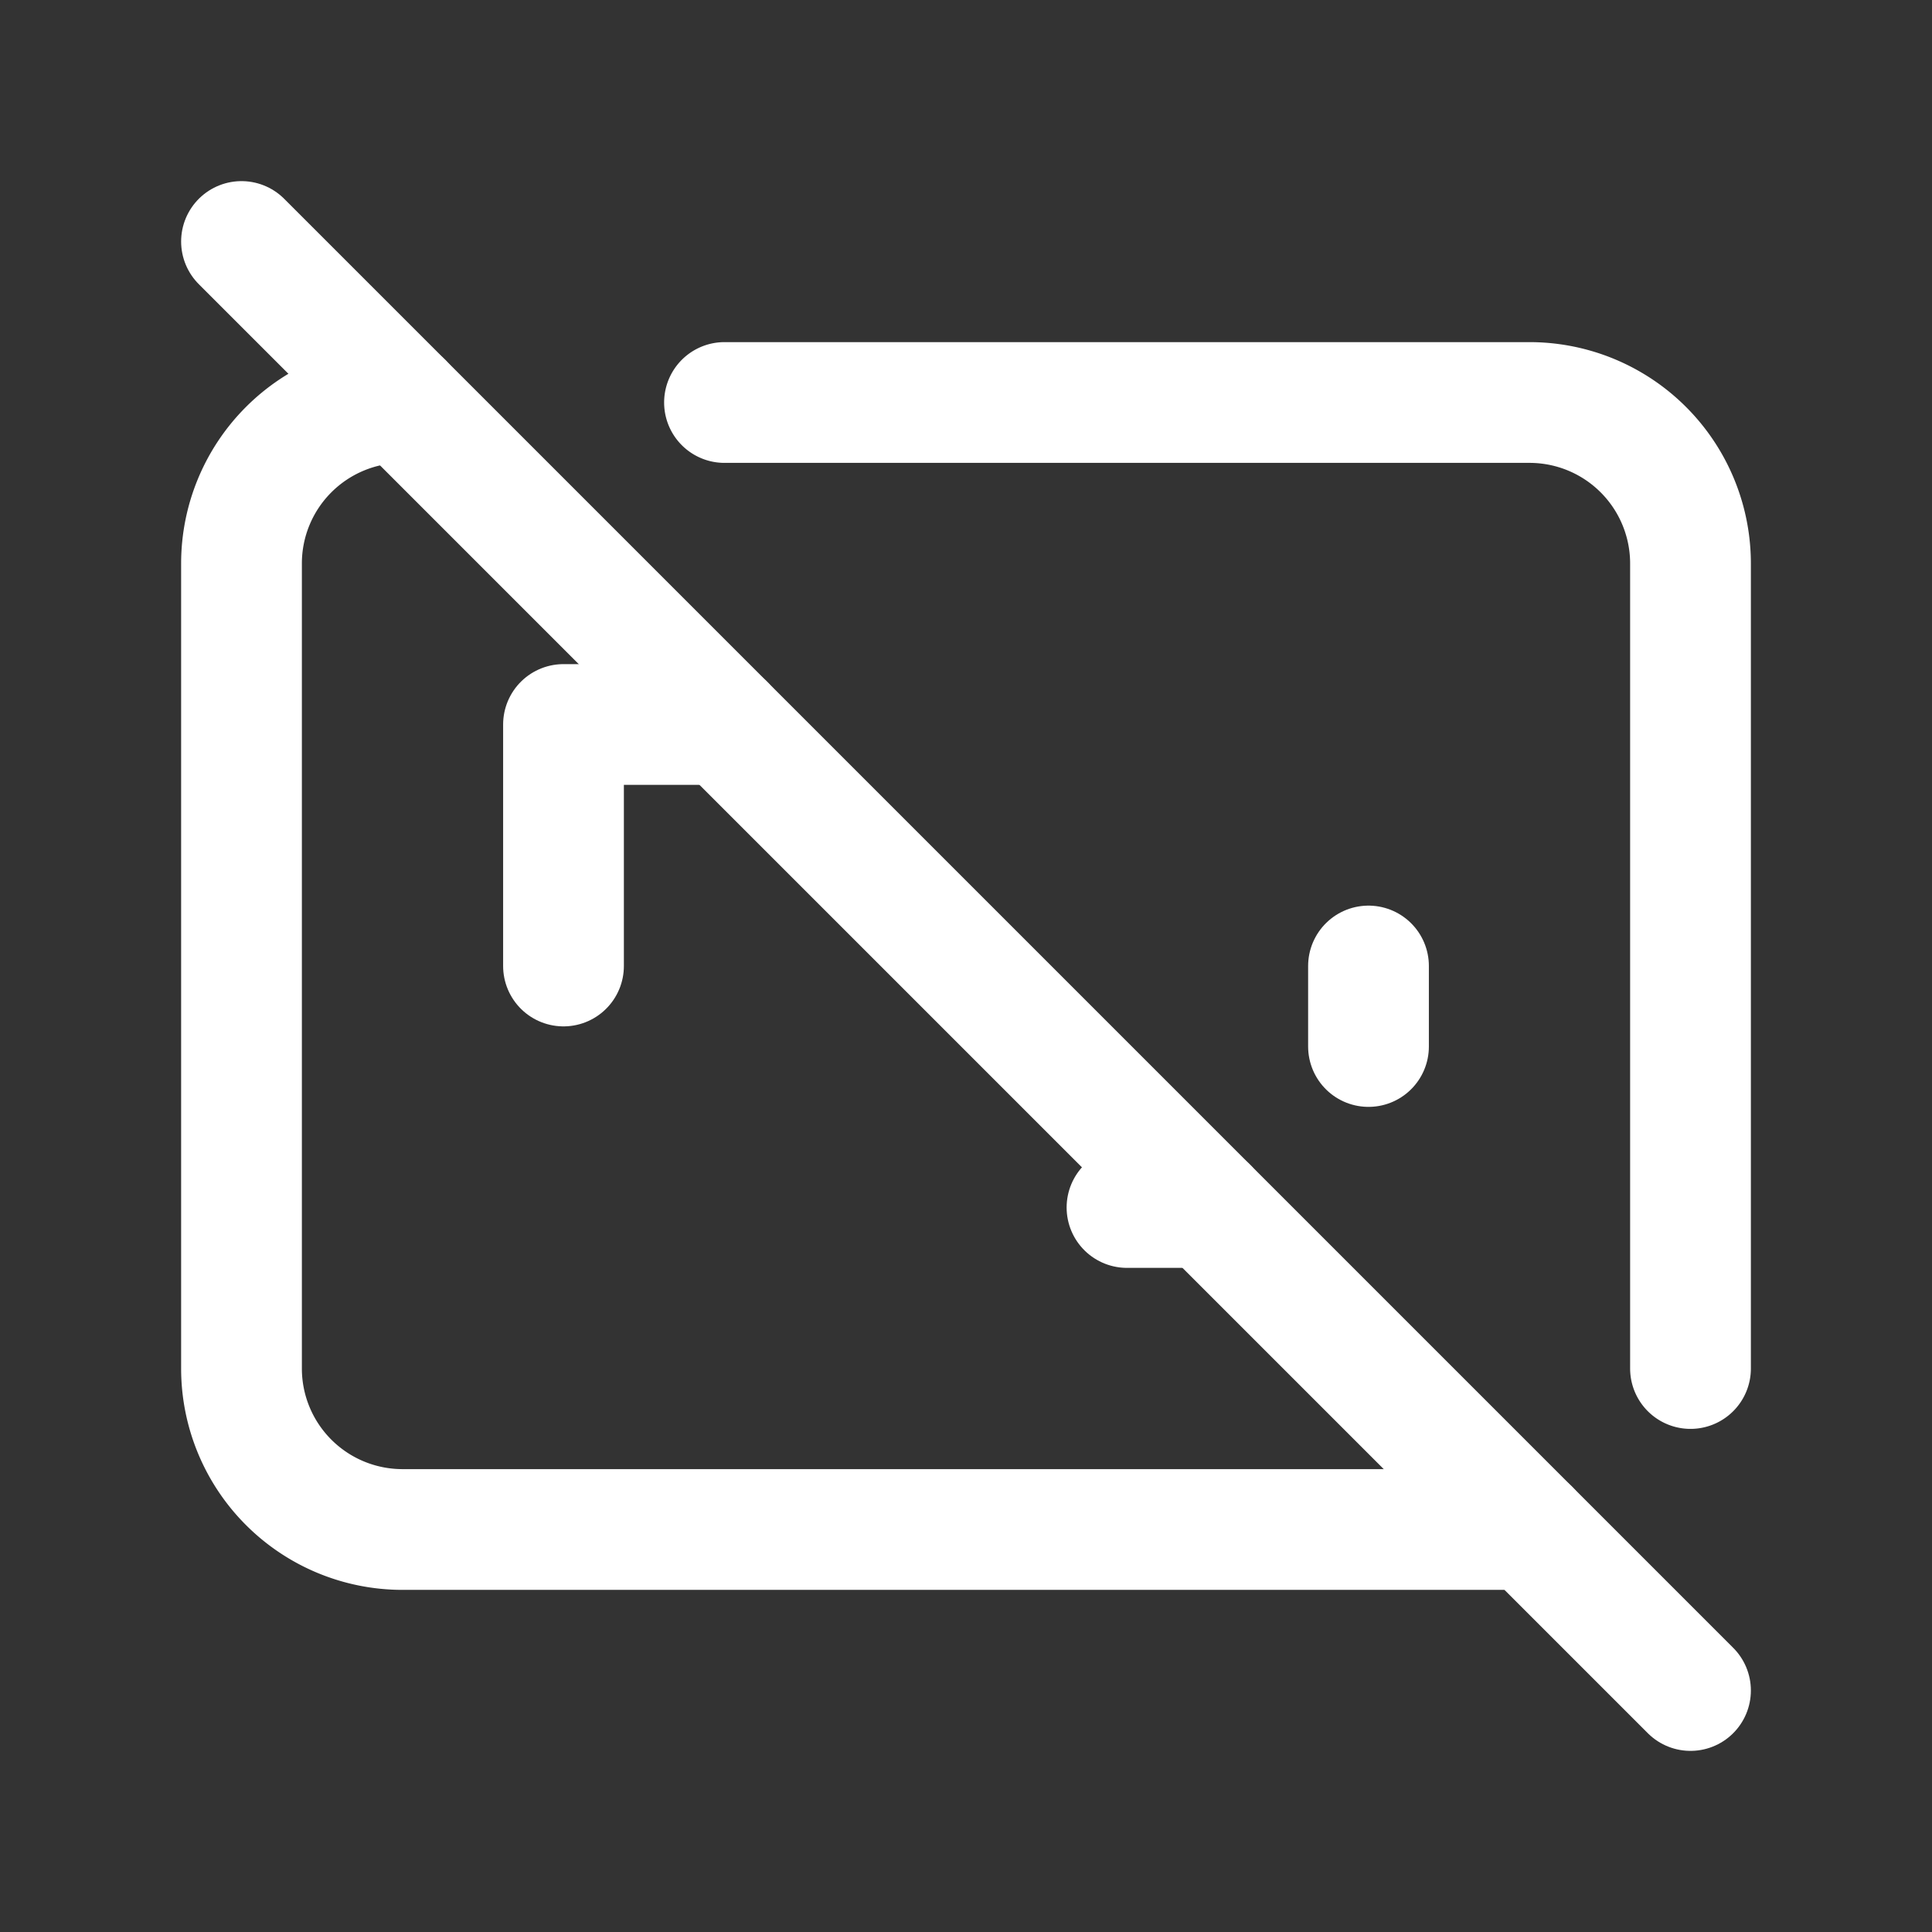 <svg xmlns="http://www.w3.org/2000/svg" class="icon icon-tabler icon-tabler-aspect-ratio-off" width="24" height="24" viewBox="0 0 24 24" stroke-width="1.5" stroke="#ffffff" fill="none" stroke-linecap="round" stroke-linejoin="round"><rect x="0" y="0" width="24" height="24" fill="#333333" stroke="none"/>  <path stroke="none" d="M0 0h24v24H0z" fill="none"/>  <path d="M9 5h10a2 2 0 0 1 2 2v10m-2 2h-14a2 2 0 0 1 -2 -2v-10a2 2 0 0 1 2 -2" />  <path d="M7 12v-3h2" />  <path d="M17 12v1m-2 2h-1" />  <path d="M3 3l18 18" /></svg>